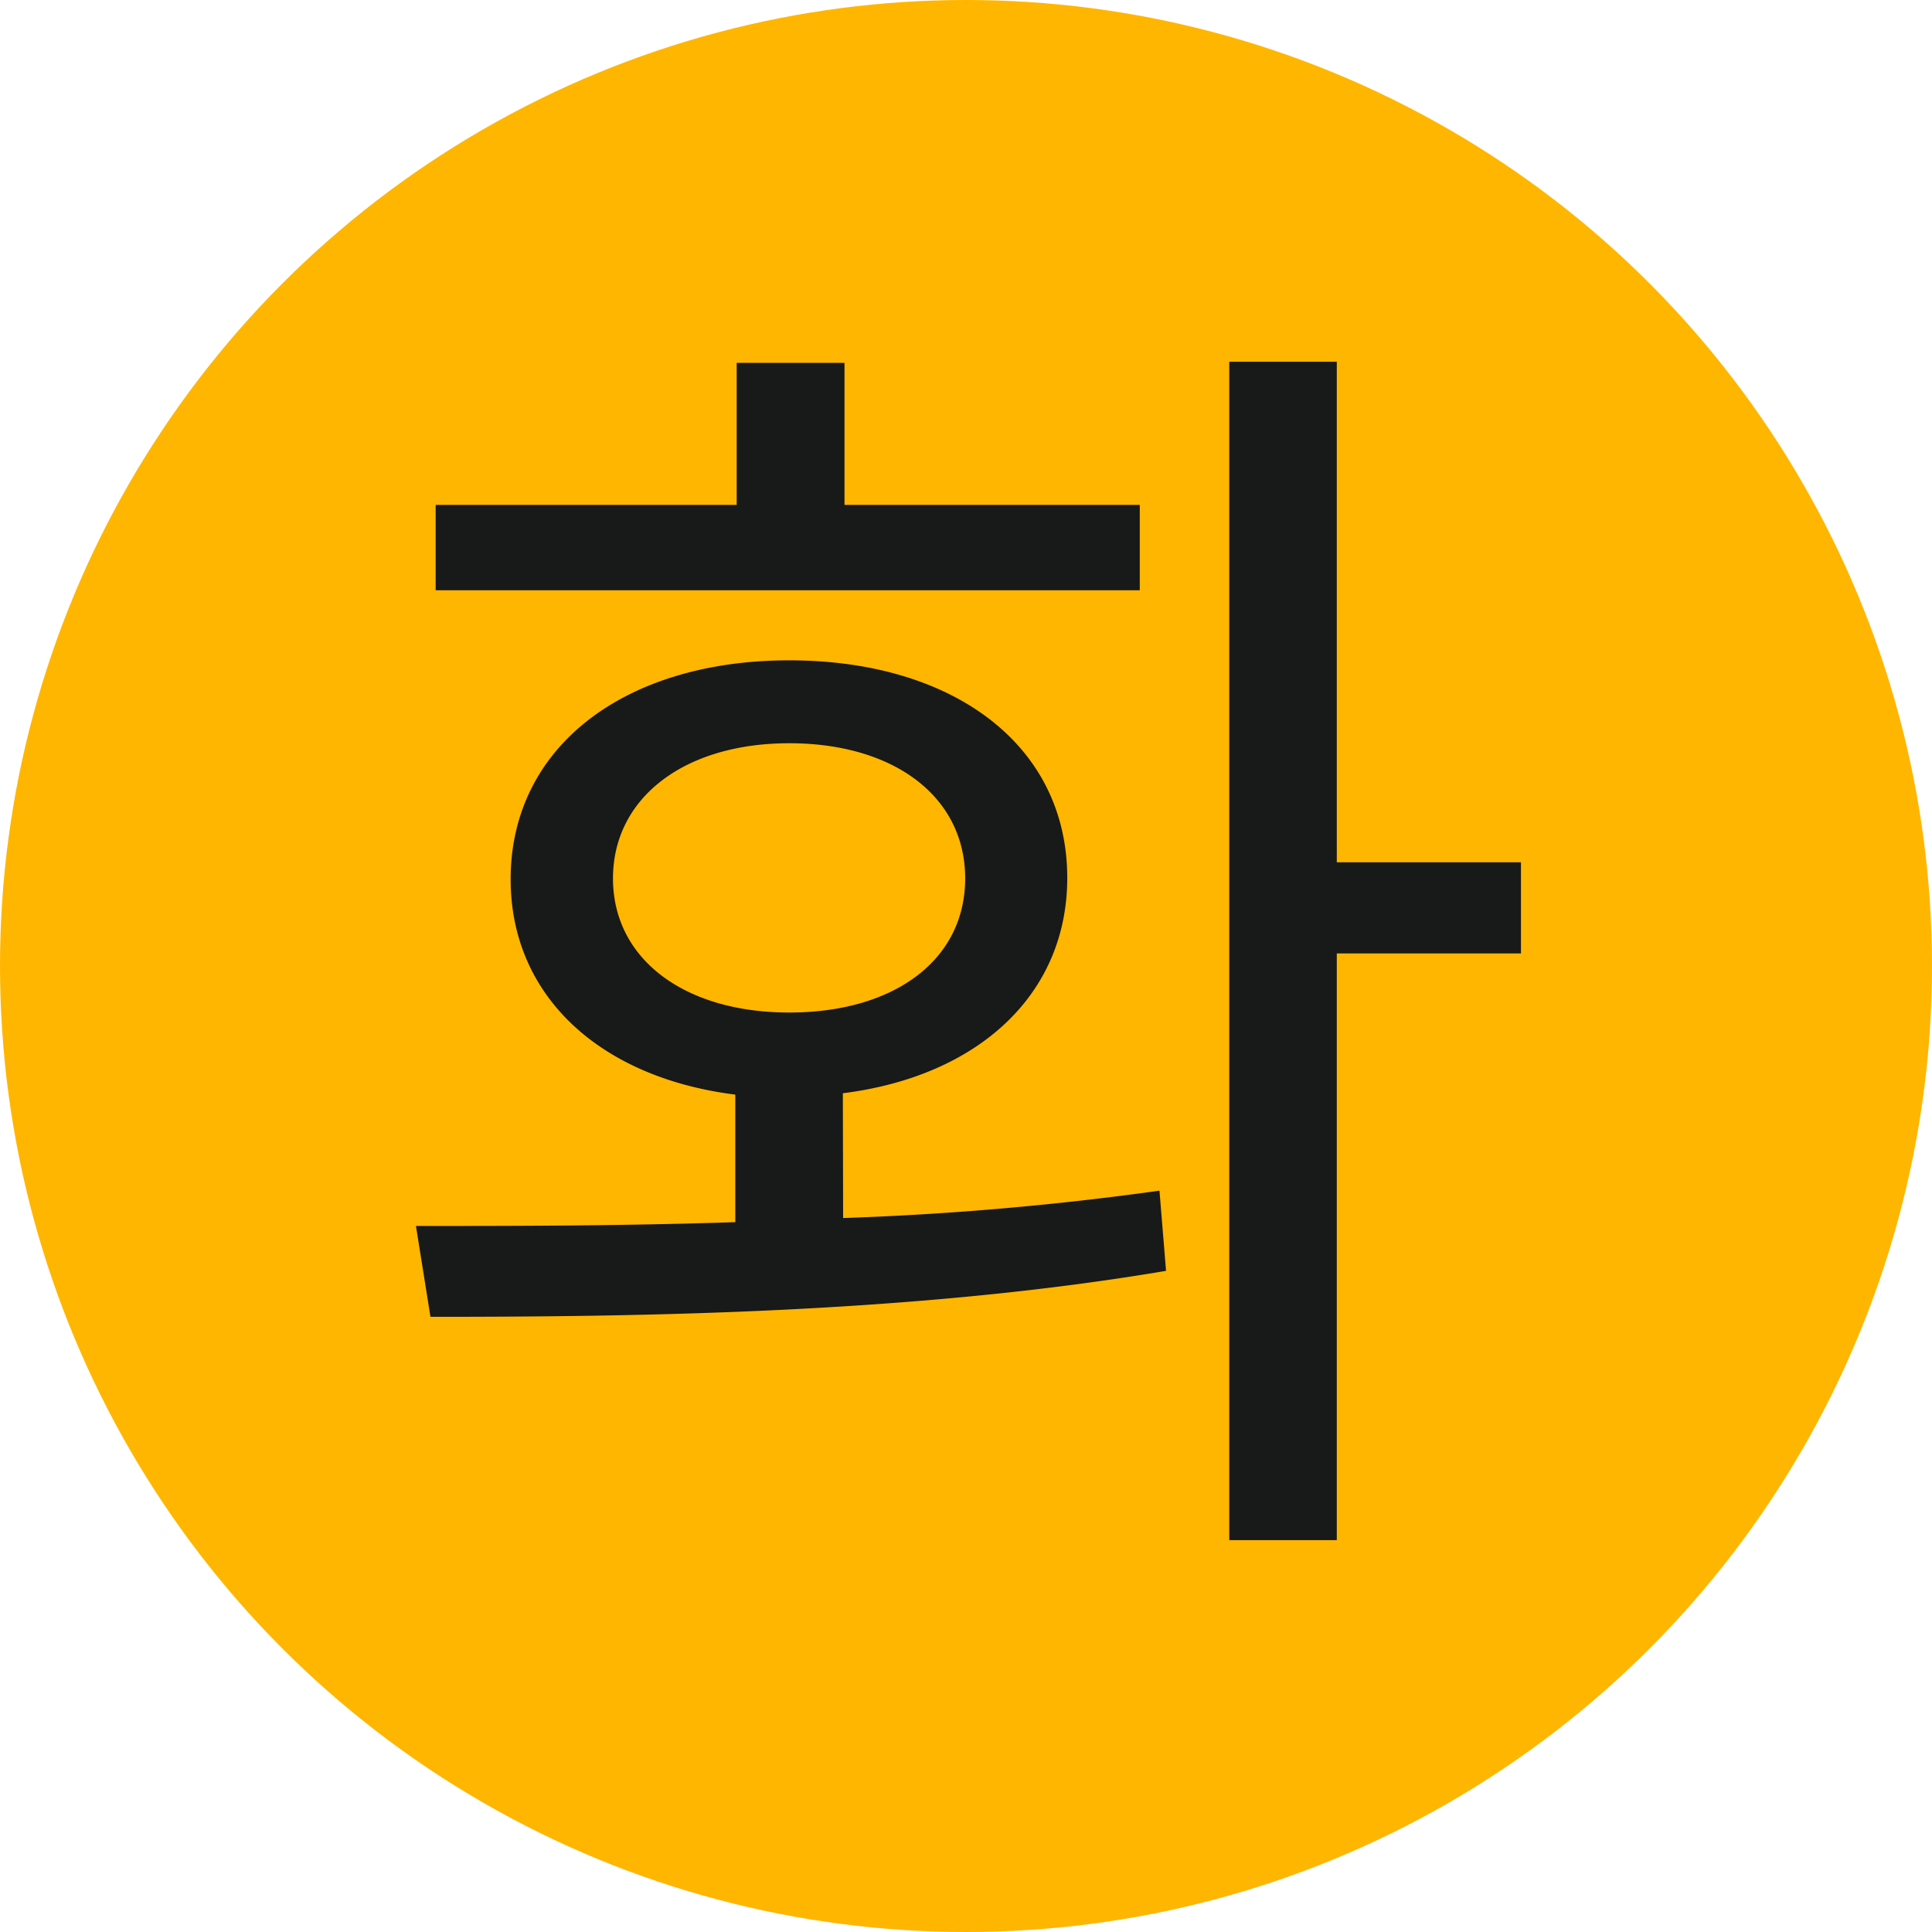 <svg xmlns="http://www.w3.org/2000/svg" viewBox="0 0 70.6 70.6"><defs><style>.cls-1{fill:#ffb600;}.cls-2{fill:#181919;}</style></defs><g id="새로_만들기" data-name="새로 만들기"><circle class="cls-1" cx="35.3" cy="35.3" r="35.3"/><path class="cls-2" d="M30.81,44.51a110.8,110.8,0,0,0,11.56-1l.24,2.93C33.4,48,23.27,48.12,15.73,48.12L15.2,44.8c3.46,0,7.49,0,11.67-.14V40c-4.94-.62-8.21-3.6-8.21-7.87,0-4.85,4.18-8,10.18-8S39,27.23,39,32.08c0,4.27-3.26,7.25-8.2,7.87ZM41.65,21.57H15.92V18.45h11V13.26h3.94v5.19H41.65ZM28.84,37c3.84,0,6.43-1.92,6.43-4.9s-2.59-4.94-6.43-4.94-6.44,2-6.44,4.94S25,37,28.84,37Zm26.74-2.16H48.85V56.28H44.92V13.22h3.93V31.51h6.73Z"/></g></svg>